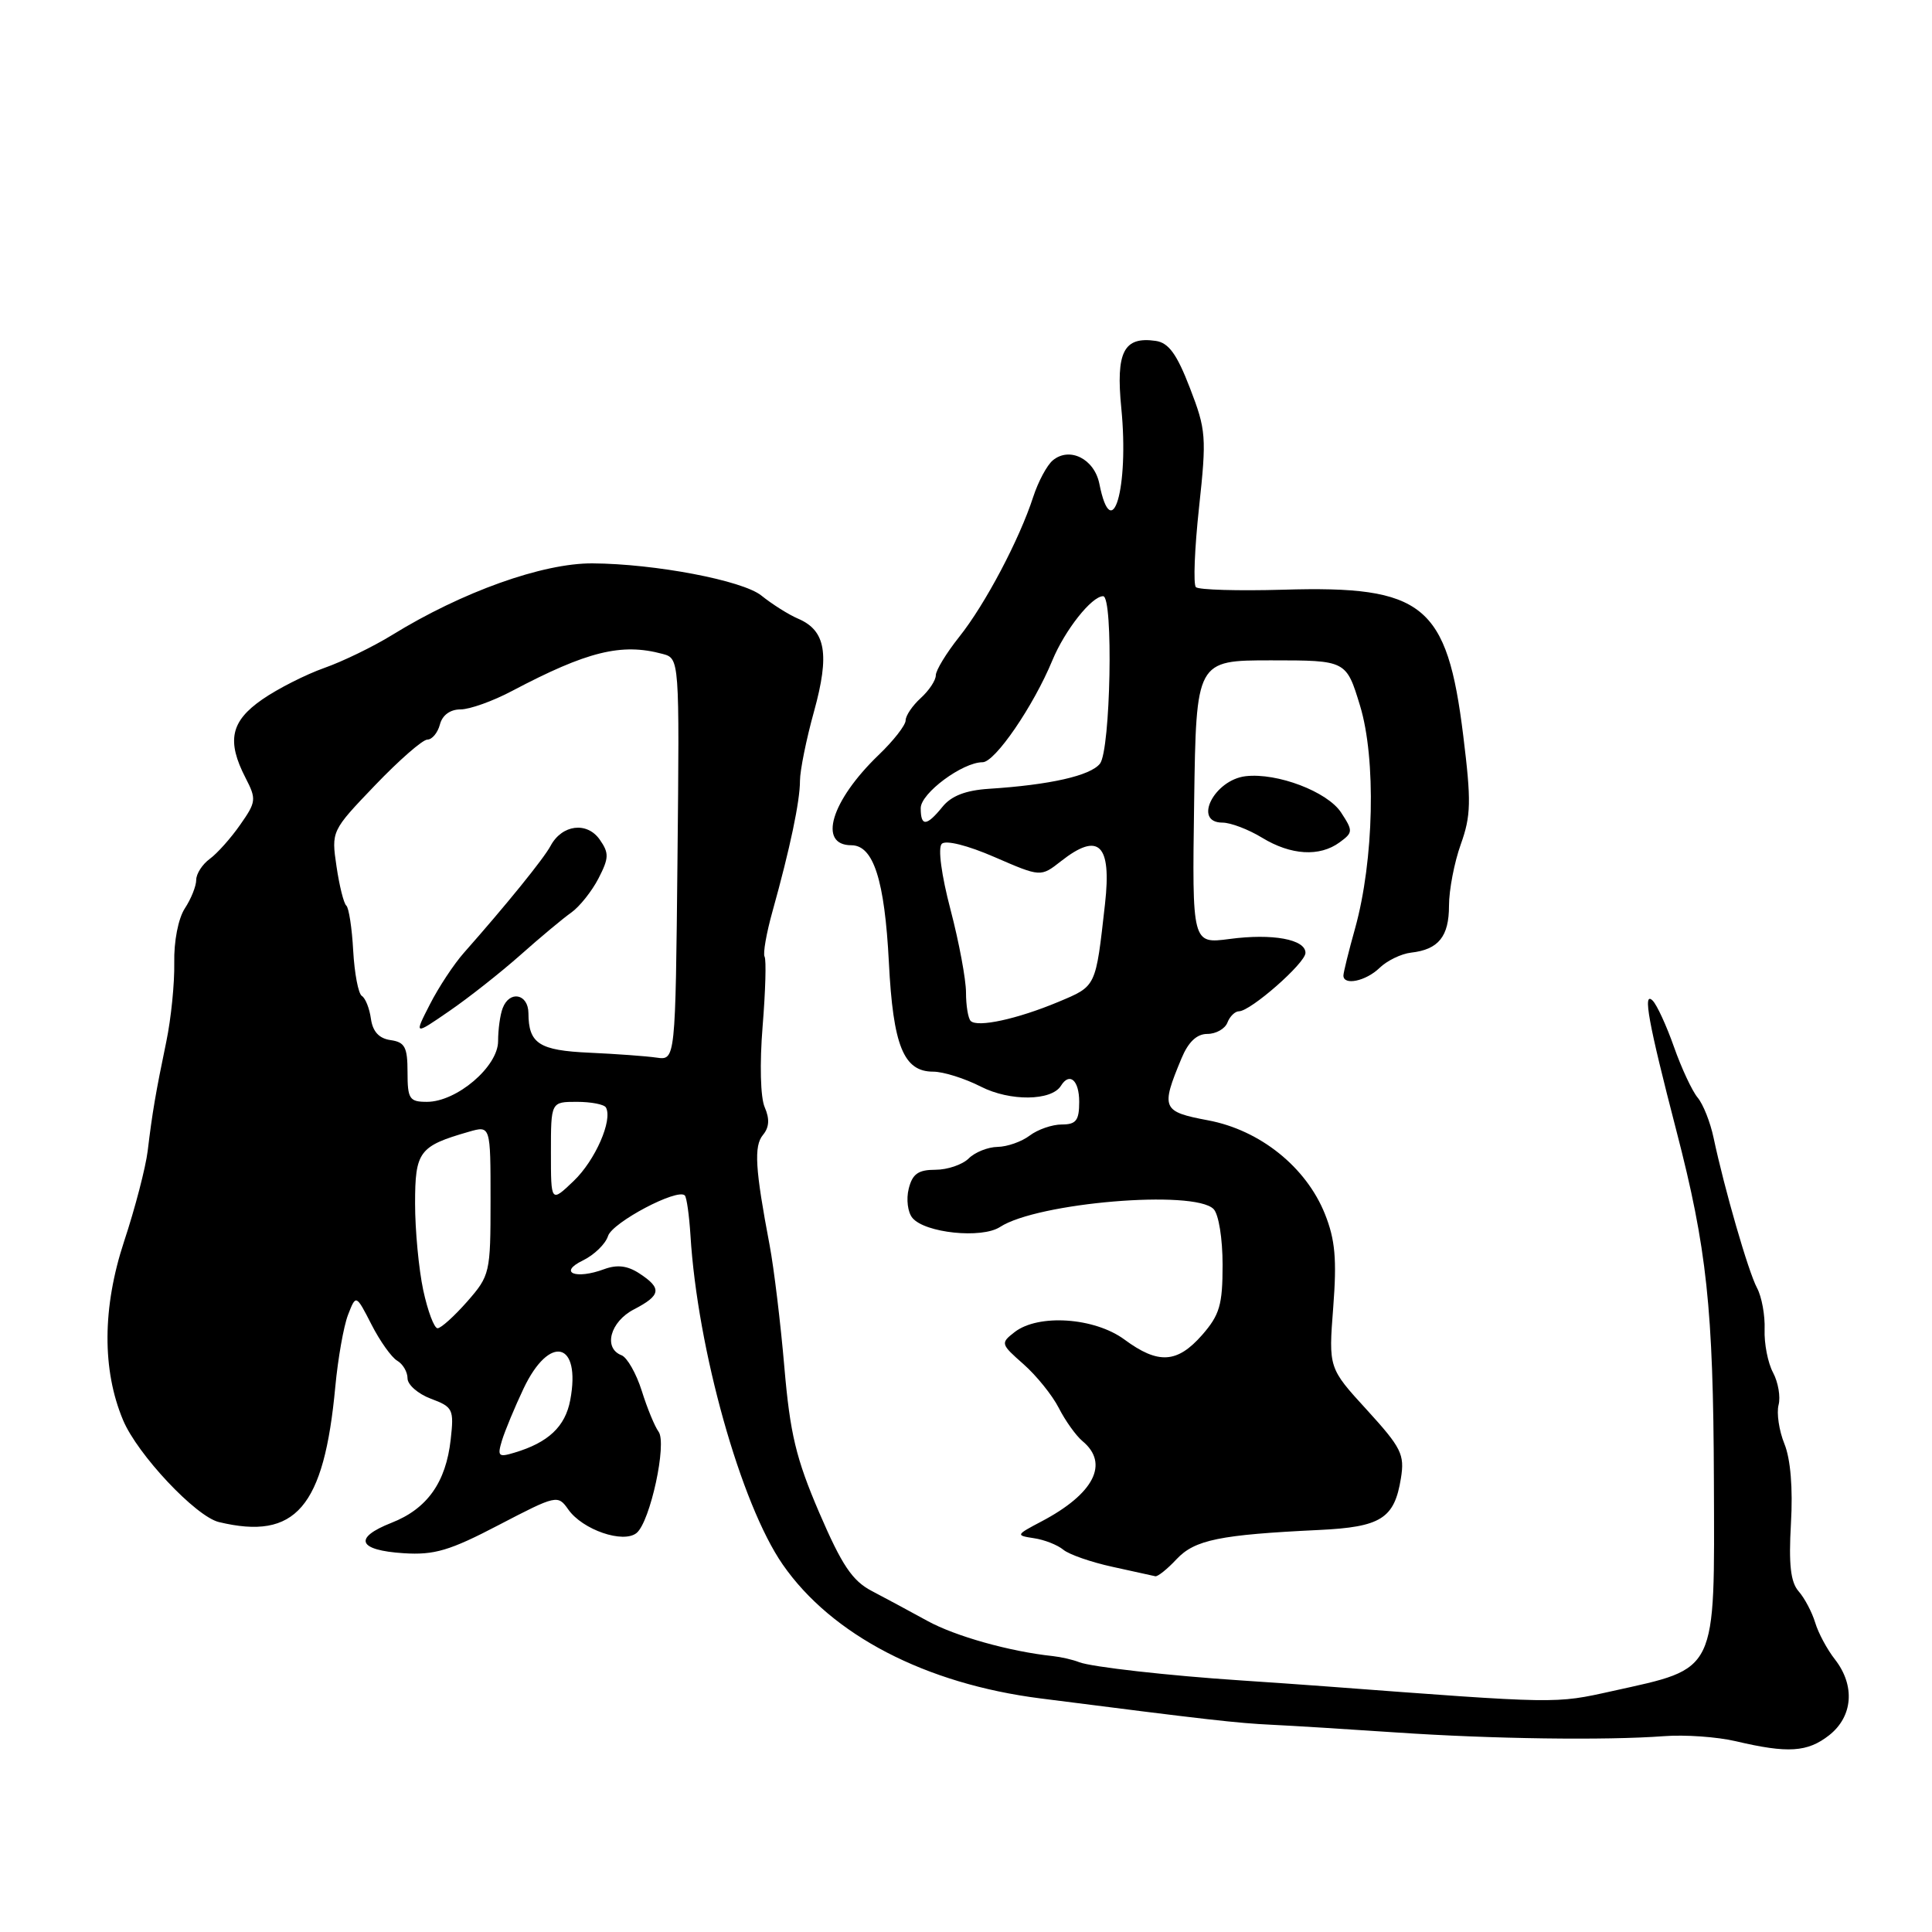 <?xml version="1.0" encoding="UTF-8" standalone="no"?>
<!DOCTYPE svg PUBLIC "-//W3C//DTD SVG 1.1//EN" "http://www.w3.org/Graphics/SVG/1.1/DTD/svg11.dtd" >
<svg xmlns="http://www.w3.org/2000/svg" xmlns:xlink="http://www.w3.org/1999/xlink" version="1.1" viewBox="0 0 256 256">
 <g >
 <path fill="currentColor"
d=" M 242.37 229.93 C 245.53 227.44 245.84 223.35 243.14 219.88 C 242.11 218.57 240.93 216.38 240.52 215.00 C 240.10 213.62 239.12 211.76 238.33 210.86 C 237.26 209.64 237.00 207.31 237.31 201.86 C 237.58 197.21 237.26 193.32 236.44 191.31 C 235.73 189.56 235.39 187.24 235.67 186.16 C 235.95 185.09 235.62 183.16 234.94 181.88 C 234.25 180.60 233.75 178.03 233.82 176.16 C 233.89 174.30 233.44 171.82 232.81 170.65 C 231.66 168.50 228.50 157.56 227.06 150.77 C 226.63 148.72 225.68 146.31 224.94 145.43 C 224.21 144.55 222.80 141.53 221.81 138.72 C 220.82 135.91 219.55 133.15 218.99 132.59 C 217.63 131.23 218.41 135.49 222.13 149.83 C 226.17 165.40 227.02 173.35 227.10 196.19 C 227.19 221.94 227.66 220.97 213.67 224.07 C 205.99 225.77 206.62 225.78 175.50 223.44 C 172.75 223.23 167.80 222.89 164.50 222.67 C 154.88 222.04 144.62 220.88 143.00 220.25 C 142.18 219.92 140.60 219.56 139.50 219.44 C 133.82 218.84 126.58 216.81 122.89 214.78 C 120.61 213.53 117.29 211.74 115.51 210.81 C 112.93 209.46 111.55 207.39 108.56 200.45 C 105.47 193.25 104.69 189.98 103.93 181.14 C 103.43 175.29 102.55 168.03 101.98 165.00 C 100.06 154.88 99.87 151.86 101.10 150.38 C 101.93 149.38 102.00 148.26 101.33 146.72 C 100.76 145.43 100.65 140.94 101.05 136.00 C 101.43 131.32 101.55 127.17 101.31 126.76 C 101.08 126.35 101.55 123.65 102.36 120.76 C 104.69 112.41 106.00 106.17 106.00 103.47 C 106.00 102.10 106.84 97.94 107.87 94.24 C 109.95 86.70 109.42 83.56 105.78 81.99 C 104.52 81.46 102.32 80.07 100.88 78.91 C 98.39 76.91 86.79 74.70 78.50 74.65 C 71.90 74.61 61.22 78.43 51.96 84.14 C 49.46 85.68 45.41 87.65 42.96 88.51 C 40.51 89.38 36.81 91.25 34.75 92.68 C 30.56 95.58 30.01 98.18 32.54 103.08 C 33.99 105.89 33.95 106.26 31.83 109.28 C 30.60 111.05 28.78 113.09 27.79 113.81 C 26.81 114.53 26.00 115.78 26.00 116.59 C 26.00 117.41 25.32 119.11 24.49 120.37 C 23.62 121.71 23.03 124.73 23.09 127.59 C 23.14 130.29 22.67 134.97 22.04 138.00 C 20.62 144.83 20.18 147.43 19.57 152.50 C 19.30 154.70 17.90 160.10 16.44 164.50 C 13.56 173.24 13.51 181.52 16.31 188.18 C 18.21 192.72 25.94 200.94 29.00 201.68 C 39.18 204.13 42.94 199.76 44.43 183.74 C 44.78 180.02 45.53 175.75 46.11 174.24 C 47.17 171.50 47.17 171.50 49.22 175.50 C 50.34 177.70 51.88 179.86 52.63 180.30 C 53.39 180.74 54.00 181.79 54.00 182.64 C 54.00 183.48 55.39 184.70 57.10 185.34 C 60.02 186.43 60.17 186.74 59.72 190.74 C 59.09 196.43 56.60 199.93 51.87 201.78 C 46.77 203.79 47.42 205.42 53.49 205.81 C 57.55 206.07 59.59 205.47 66.11 202.06 C 73.73 198.09 73.92 198.05 75.29 200.00 C 77.18 202.71 82.61 204.57 84.36 203.12 C 86.16 201.62 88.41 191.23 87.26 189.70 C 86.77 189.04 85.76 186.61 85.04 184.30 C 84.31 181.99 83.10 179.87 82.36 179.58 C 79.90 178.64 80.85 175.13 84.00 173.50 C 87.59 171.64 87.74 170.71 84.74 168.75 C 83.15 167.70 81.78 167.54 80.06 168.17 C 76.27 169.58 73.92 168.62 77.23 167.02 C 78.73 166.29 80.24 164.83 80.57 163.77 C 81.15 161.97 89.75 157.42 90.74 158.40 C 90.99 158.65 91.32 161.03 91.49 163.68 C 92.41 178.78 98.16 199.29 103.71 207.30 C 110.19 216.65 122.62 223.11 137.87 225.05 C 160.24 227.91 163.91 228.32 168.50 228.54 C 171.25 228.67 178.68 229.13 185.00 229.56 C 197.65 230.42 212.75 230.63 220.50 230.05 C 223.25 229.84 227.53 230.14 230.00 230.72 C 236.91 232.35 239.50 232.18 242.37 229.93 Z  M 155.91 206.59 C 158.32 204.03 161.62 203.36 174.77 202.73 C 182.99 202.34 184.77 201.22 185.63 195.87 C 186.14 192.73 185.69 191.83 181.12 186.82 C 176.04 181.27 176.04 181.27 176.66 173.22 C 177.15 166.85 176.92 164.27 175.56 160.86 C 173.07 154.64 166.96 149.74 160.08 148.45 C 153.97 147.30 153.79 146.88 156.55 140.25 C 157.46 138.06 158.58 137.00 159.98 137.00 C 161.13 137.00 162.32 136.32 162.64 135.50 C 162.95 134.68 163.65 134.00 164.17 134.00 C 165.70 134.00 172.96 127.63 172.98 126.27 C 173.01 124.47 168.61 123.66 162.92 124.42 C 157.96 125.07 157.96 125.07 158.23 106.29 C 158.50 87.50 158.50 87.50 168.44 87.50 C 178.38 87.50 178.38 87.50 180.21 93.50 C 182.36 100.54 182.06 114.00 179.56 123.00 C 178.71 126.03 178.02 128.84 178.01 129.25 C 177.99 130.64 180.99 130.01 182.80 128.25 C 183.79 127.29 185.67 126.38 186.97 126.23 C 190.61 125.82 192.00 124.10 192.00 120.00 C 192.00 117.94 192.70 114.28 193.56 111.88 C 194.92 108.08 194.96 106.18 193.89 97.50 C 191.74 80.08 188.66 77.58 170.02 78.14 C 164.03 78.31 158.83 78.16 158.46 77.80 C 158.10 77.43 158.29 72.68 158.88 67.23 C 159.89 57.89 159.82 56.97 157.67 51.41 C 155.94 46.91 154.85 45.42 153.14 45.17 C 148.90 44.56 147.84 46.62 148.58 54.10 C 149.62 64.65 147.34 72.47 145.67 64.10 C 145.01 60.81 141.73 59.15 139.50 61.00 C 138.73 61.64 137.57 63.81 136.91 65.83 C 135.08 71.48 130.54 80.08 127.10 84.39 C 125.40 86.53 124.00 88.82 124.00 89.48 C 124.00 90.15 123.10 91.50 122.00 92.50 C 120.90 93.50 120.00 94.83 120.00 95.46 C 120.00 96.09 118.39 98.16 116.41 100.05 C 110.12 106.11 108.34 112.00 112.81 112.00 C 115.74 112.00 117.22 116.62 117.78 127.50 C 118.34 138.57 119.73 142.00 123.65 142.00 C 124.99 142.00 127.83 142.89 129.98 143.99 C 133.83 145.95 139.33 145.89 140.58 143.87 C 141.73 142.02 143.00 143.14 143.00 146.00 C 143.00 148.47 142.59 149.00 140.69 149.00 C 139.42 149.00 137.51 149.66 136.44 150.47 C 135.37 151.28 133.46 151.95 132.18 151.97 C 130.90 151.99 129.18 152.68 128.36 153.50 C 127.53 154.32 125.55 155.00 123.95 155.00 C 121.67 155.00 120.90 155.55 120.41 157.51 C 120.06 158.90 120.28 160.64 120.90 161.38 C 122.56 163.38 130.09 164.16 132.51 162.58 C 137.46 159.35 158.21 157.61 160.80 160.20 C 161.48 160.88 162.00 164.11 162.00 167.60 C 162.00 172.92 161.61 174.23 159.28 176.90 C 155.98 180.65 153.47 180.80 149.00 177.50 C 145.03 174.57 137.58 174.07 134.44 176.51 C 132.55 177.98 132.59 178.09 135.62 180.76 C 137.33 182.27 139.44 184.88 140.30 186.57 C 141.16 188.26 142.57 190.23 143.43 190.95 C 147.02 193.92 144.97 197.93 138.00 201.60 C 134.60 203.39 134.57 203.45 137.00 203.82 C 138.38 204.02 140.13 204.71 140.90 205.35 C 141.66 205.98 144.59 207.00 147.40 207.61 C 150.20 208.22 152.76 208.79 153.08 208.86 C 153.39 208.94 154.67 207.92 155.91 206.59 Z  M 177.50 111.62 C 179.29 110.31 179.30 110.11 177.70 107.66 C 175.89 104.90 169.25 102.37 165.06 102.85 C 160.87 103.34 158.03 109.00 161.98 109.00 C 163.06 109.00 165.43 109.90 167.23 111.00 C 171.05 113.33 174.85 113.56 177.50 111.62 Z  M 66.52 190.85 C 66.92 189.56 68.20 186.47 69.37 184.00 C 72.81 176.74 77.02 177.77 75.56 185.52 C 74.90 189.03 72.66 191.15 68.15 192.49 C 66.04 193.13 65.88 192.96 66.52 190.85 Z  M 56.08 170.95 C 55.49 168.17 55.00 163.01 55.00 159.49 C 55.00 152.56 55.53 151.86 62.14 149.96 C 65.00 149.14 65.00 149.14 65.00 159.04 C 65.00 168.68 64.92 169.02 61.90 172.47 C 60.19 174.41 58.43 176.00 57.98 176.00 C 57.53 176.00 56.68 173.73 56.08 170.95 Z  M 73.00 152.69 C 73.00 146.00 73.00 146.00 76.44 146.00 C 78.33 146.00 80.07 146.34 80.29 146.75 C 81.21 148.42 78.87 153.75 76.03 156.47 C 73.00 159.37 73.00 159.37 73.00 152.69 Z  M 54.00 142.07 C 54.00 138.75 53.65 138.09 51.75 137.82 C 50.22 137.60 49.39 136.69 49.15 135.00 C 48.96 133.62 48.42 132.26 47.95 131.97 C 47.48 131.68 46.97 128.98 46.80 125.97 C 46.64 122.96 46.22 120.28 45.89 120.00 C 45.55 119.72 44.97 117.39 44.59 114.81 C 43.90 110.13 43.91 110.09 49.69 104.06 C 52.88 100.73 56.00 98.00 56.63 98.00 C 57.25 98.00 58.00 97.10 58.29 96.00 C 58.61 94.76 59.65 94.00 61.02 94.00 C 62.24 94.00 65.32 92.90 67.86 91.55 C 77.81 86.30 82.34 85.18 87.77 86.64 C 90.04 87.24 90.04 87.24 89.77 113.87 C 89.50 140.50 89.50 140.50 87.00 140.14 C 85.62 139.94 81.63 139.65 78.12 139.49 C 71.43 139.19 70.04 138.29 70.02 134.25 C 70.00 131.68 67.52 131.19 66.61 133.58 C 66.27 134.45 66.00 136.42 66.00 137.96 C 66.00 141.33 60.52 146.00 56.57 146.00 C 54.25 146.00 54.00 145.62 54.00 142.07 Z  M 68.95 126.55 C 71.57 124.22 74.61 121.68 75.71 120.91 C 76.80 120.13 78.42 118.10 79.30 116.40 C 80.70 113.68 80.72 113.04 79.46 111.24 C 77.77 108.84 74.47 109.26 72.96 112.07 C 72.05 113.78 67.05 119.94 61.48 126.24 C 60.14 127.75 58.11 130.83 56.96 133.09 C 54.86 137.19 54.86 137.19 59.52 133.98 C 62.09 132.22 66.33 128.87 68.95 126.55 Z  M 128.62 135.28 C 128.28 134.94 128.00 133.25 128.00 131.52 C 128.00 129.79 127.08 124.85 125.95 120.54 C 124.74 115.94 124.26 112.34 124.79 111.81 C 125.31 111.29 128.21 112.01 131.79 113.57 C 137.90 116.22 137.90 116.22 140.59 114.11 C 145.59 110.18 147.31 111.85 146.42 119.77 C 145.17 130.89 145.30 130.63 140.23 132.76 C 134.80 135.03 129.52 136.18 128.62 135.28 Z  M 122.00 107.08 C 122.00 105.11 127.54 101.00 130.20 101.00 C 131.84 101.00 136.93 93.58 139.44 87.51 C 141.11 83.48 144.66 79.00 146.17 79.00 C 147.55 79.00 147.16 99.41 145.75 101.19 C 144.48 102.79 139.13 104.00 131.04 104.52 C 127.95 104.72 126.05 105.46 124.88 106.91 C 122.77 109.51 122.00 109.55 122.00 107.08 Z "/>
</g>
</svg>